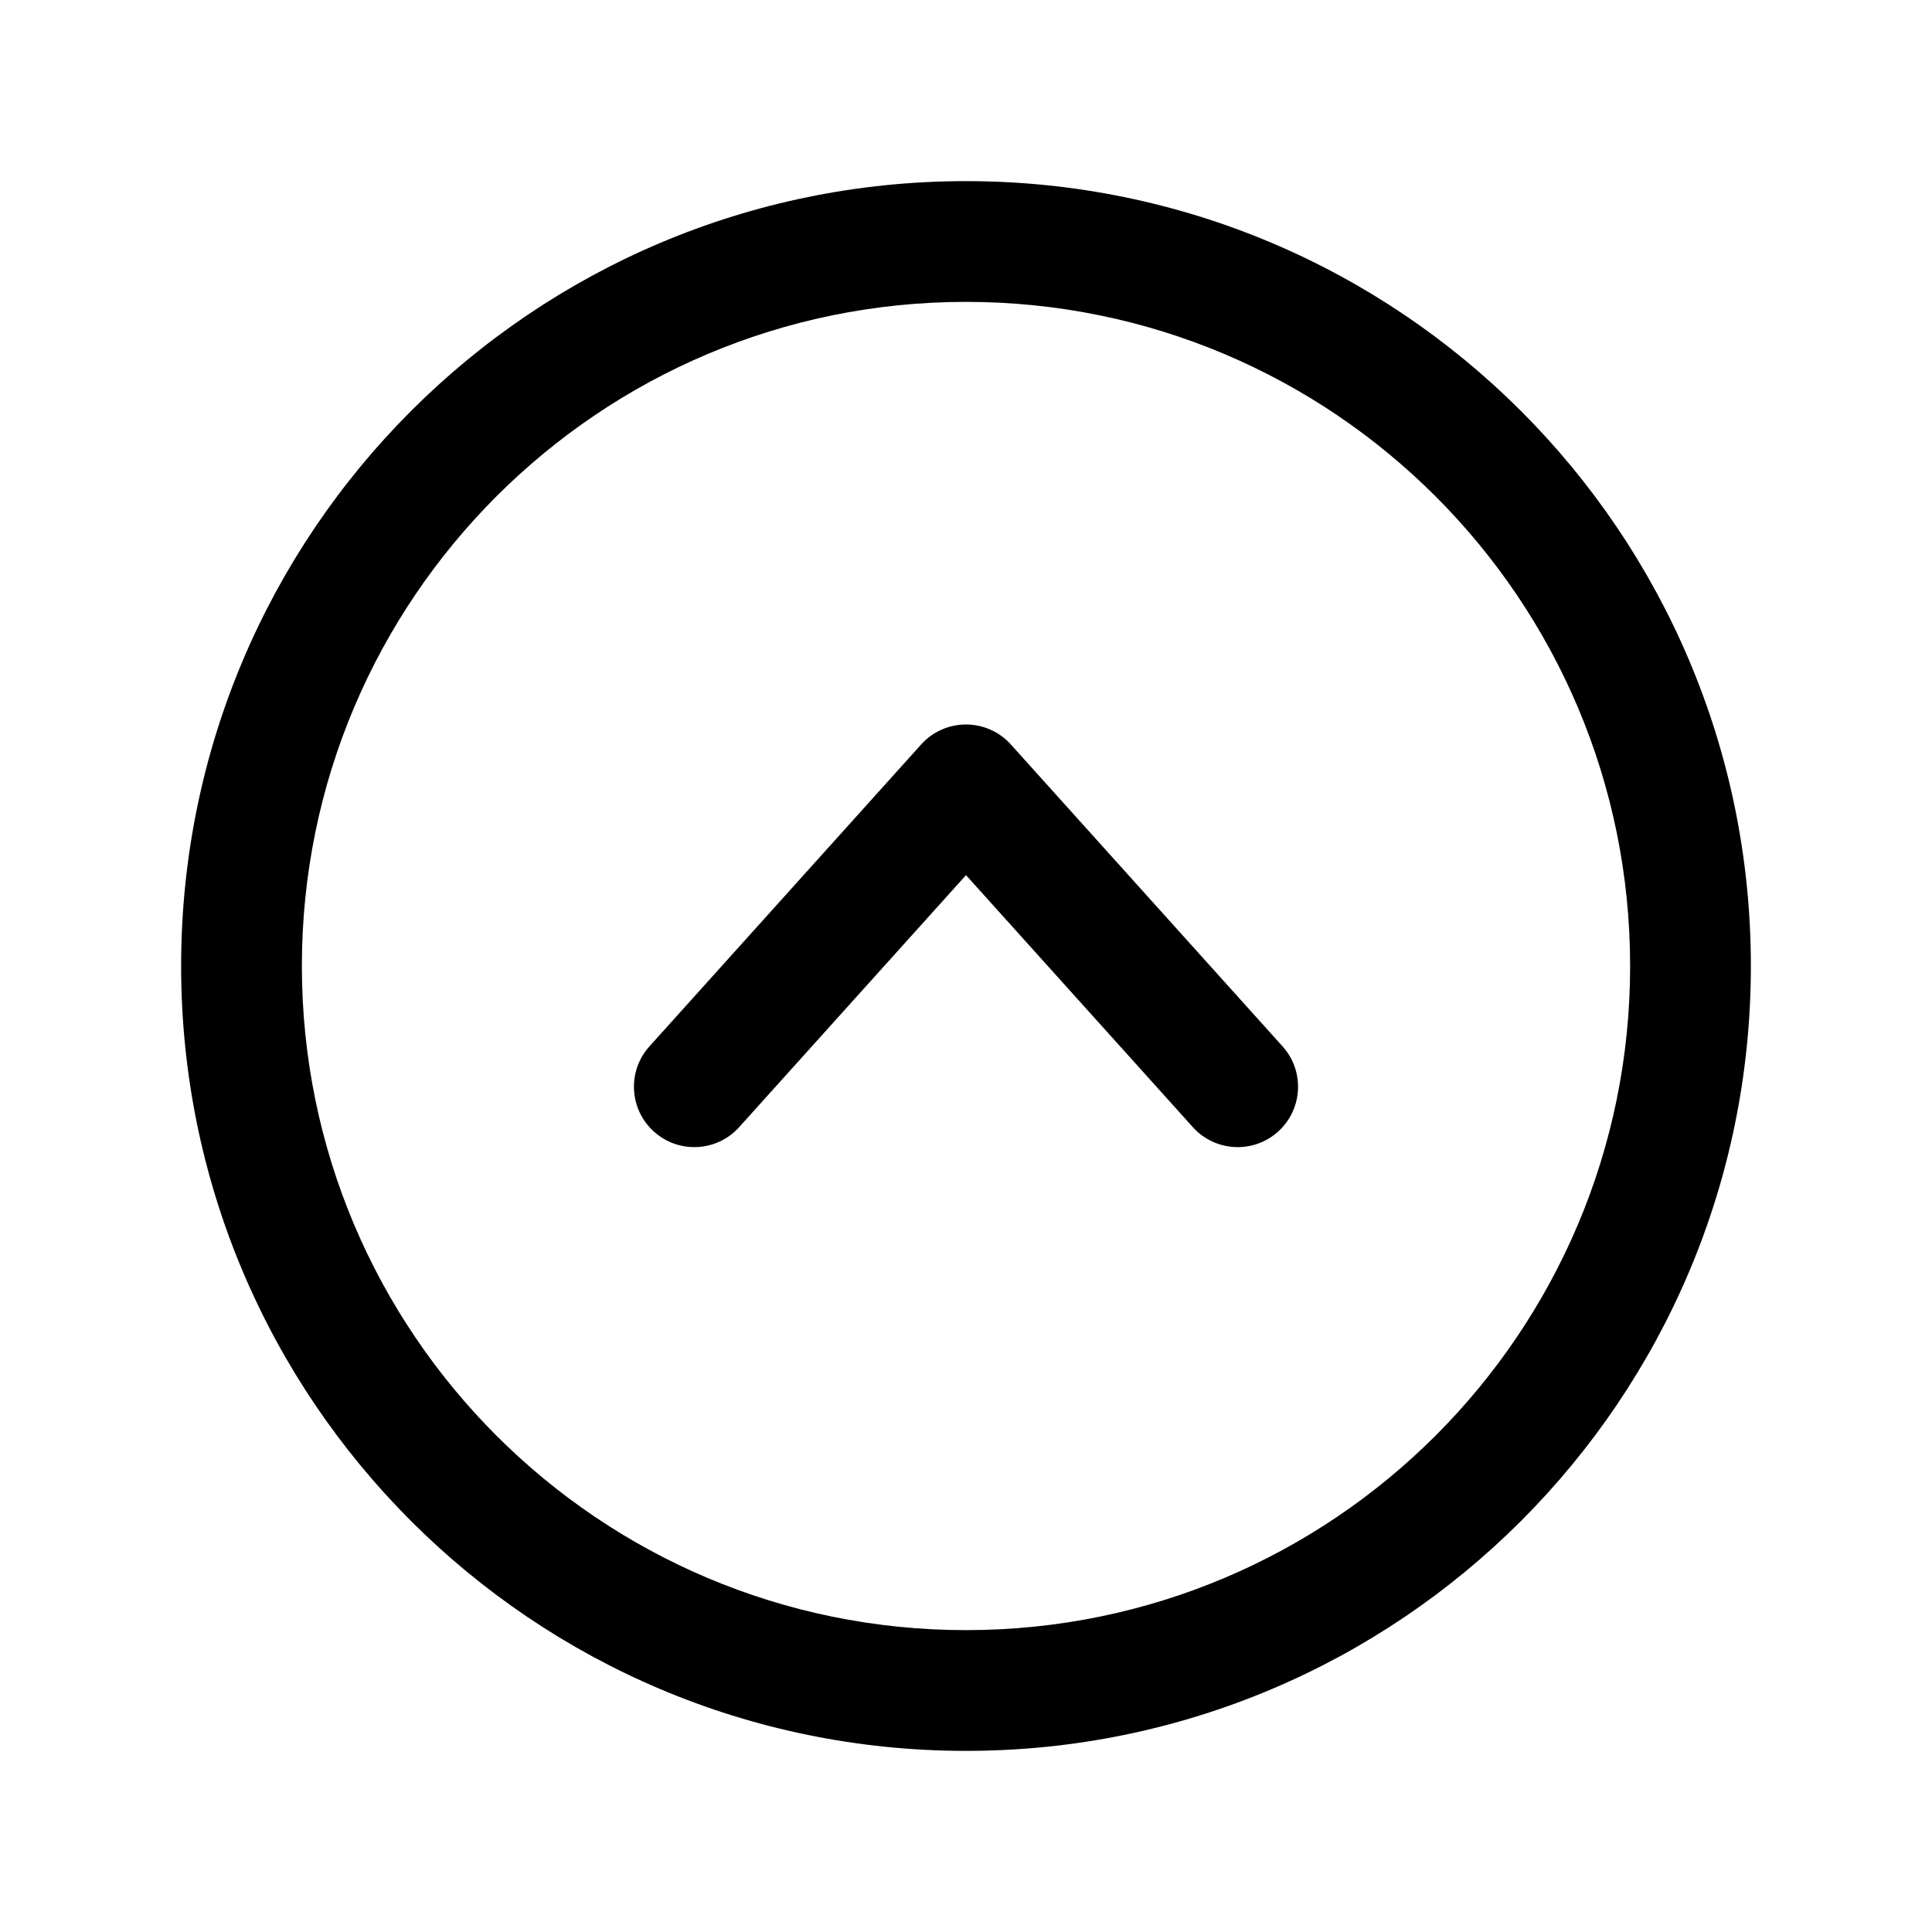 <svg width="32" height="32" viewBox="0 0 32 32" fill="none" xmlns="http://www.w3.org/2000/svg">
<path fill-rule="evenodd" clip-rule="evenodd" d="M16 5C9.925 5 5 9.925 5 16C5 22.075 9.925 27 16 27C22.075 27 27 22.075 27 16C27 9.925 22.075 5 16 5ZM3 16C3 8.82 8.82 3 16 3C23.18 3 29 8.82 29 16C29 23.18 23.18 29 16 29C8.82 29 3 23.18 3 16Z" fill="black"/>
<path fill-rule="evenodd" clip-rule="evenodd" d="M16 12C16.284 12 16.554 12.12 16.743 12.331L21.243 17.331C21.613 17.741 21.579 18.374 21.169 18.743C20.759 19.113 20.126 19.079 19.757 18.669L16 14.495L12.243 18.669C11.874 19.079 11.242 19.113 10.831 18.743C10.421 18.374 10.387 17.741 10.757 17.331L15.257 12.331C15.446 12.12 15.716 12 16 12Z" fill="black"/>
</svg>
